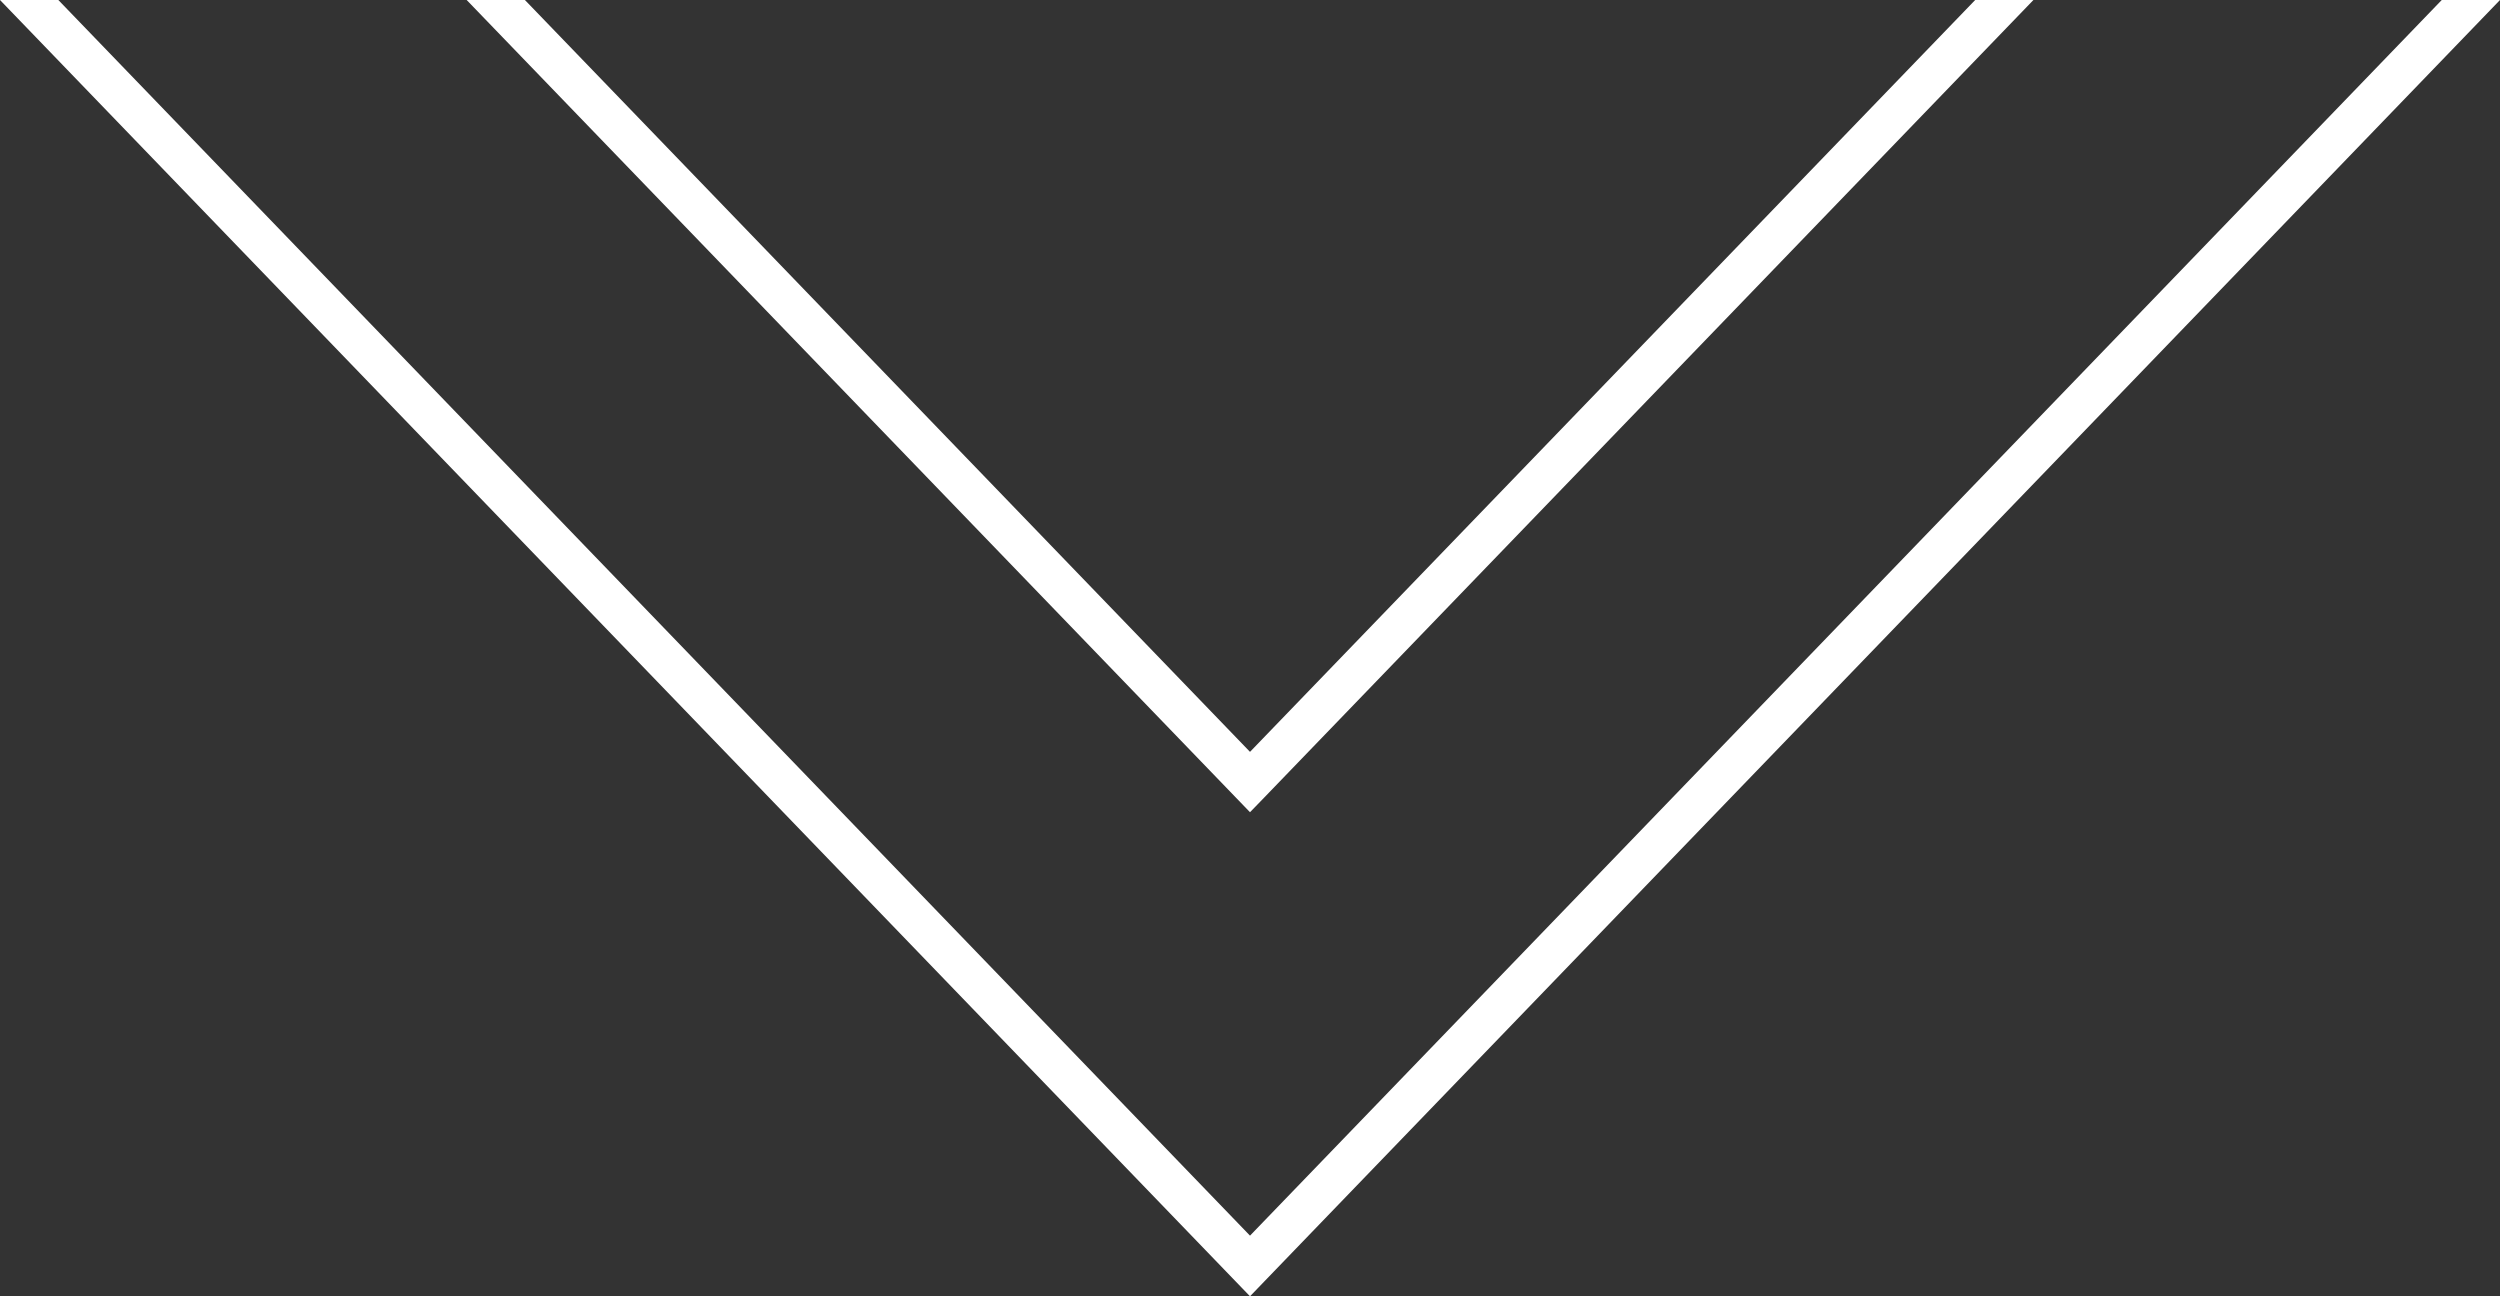 <?xml version="1.0" encoding="utf-8"?>
<!-- Generator: Adobe Illustrator 13.0.0, SVG Export Plug-In . SVG Version: 6.00 Build 14948)  -->
<!DOCTYPE svg PUBLIC "-//W3C//DTD SVG 1.1//EN" "http://www.w3.org/Graphics/SVG/1.1/DTD/svg11.dtd">
<svg version="1.1" id="Layer_1" xmlns="http://www.w3.org/2000/svg" xmlns:xlink="http://www.w3.org/1999/xlink" x="0px" y="0px"
	 width="27px" height="14px" viewBox="0 0 27 14" enable-background="new 0 0 27 14" xml:space="preserve">
<rect x="0" y="0" width="27" height="14" fill="#333333" stroke="none"/>
<path fill="#FFFFFF" d="M5.669,0H5.04L13.5,8.772l0.158-0.163L21.961,0h-0.629L13.5,8.12L5.669,0z M13.5,13.345L0.63,0H0l13.5,14
	l0.158-0.164L27,0h-0.629L13.5,13.345z"/>
</svg>
